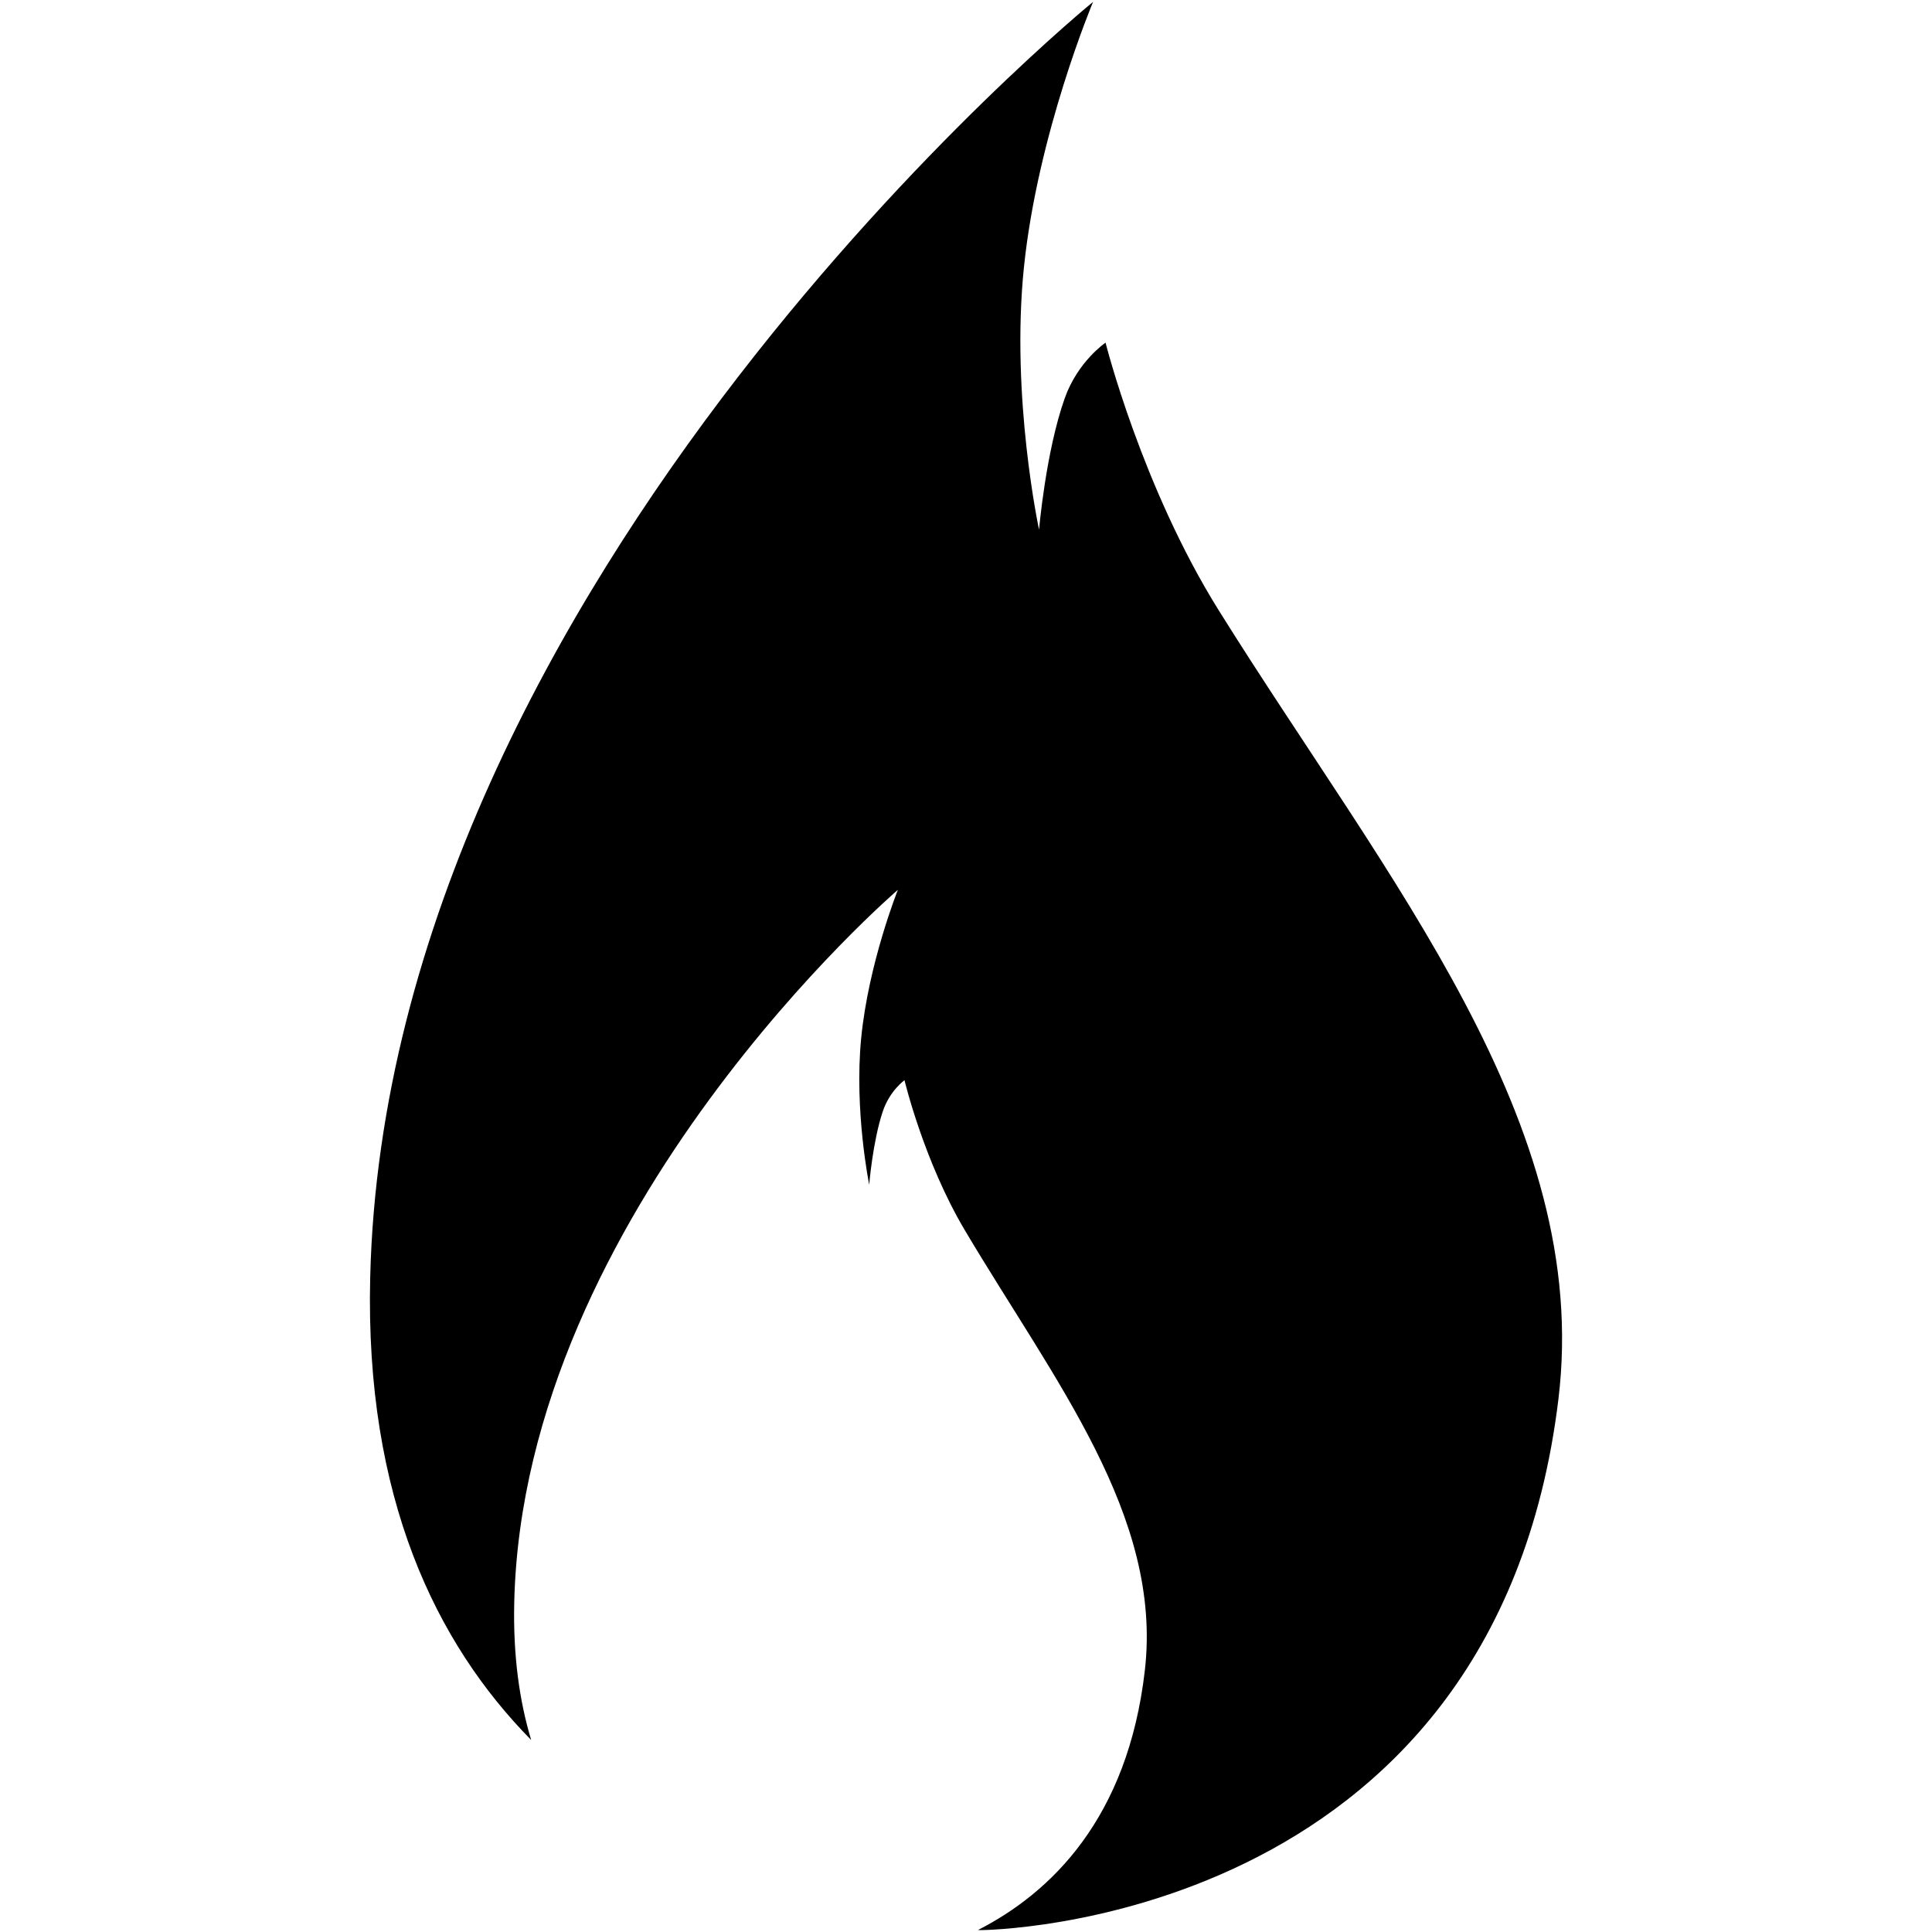 <?xml version="1.0" encoding="iso-8859-1"?>
<!DOCTYPE svg PUBLIC "-//W3C//DTD SVG 1.1//EN" "http://www.w3.org/Graphics/SVG/1.1/DTD/svg11.dtd">
<svg 
 version="1.1" xmlns="http://www.w3.org/2000/svg" xmlns:xlink="http://www.w3.org/1999/xlink" x="0px" y="0px" width="512px"
	 height="512px" viewBox="0 0 512 512" style="enable-background:new 0 0 512 512;" xml:space="preserve"
><g id="afcae5a789ccd549f9c6e2a2f812ee2d"><g></g><path style="display: inline; fill-rule: evenodd; clip-rule: evenodd;" d="M413.005,370.728
		C396.062,510.908,259.945,511.5,259.945,511.5s-0.282-0.007-0.764-0.027c19.252-9.836,39.705-29.494,44.217-68.813
		c4.704-40.979-24.019-76.726-47.758-116.724c-10.82-18.233-15.938-39.671-15.938-39.671s-3.896,2.761-5.737,8.219
		c-2.674,7.915-3.617,19.472-3.617,19.472s-3.999-19.568-2.13-38.807c1.927-19.827,9.729-39.336,9.729-39.336
		s-99.292,85.144-101.667,188.861c-0.324,14.11,1.376,26.146,4.488,36.443c-25.251-25.633-44.069-64.285-42.662-122.578
		C102.585,152.895,289.677,0.5,289.677,0.5s-14.698,34.925-18.333,70.411c-3.524,34.433,4.017,69.454,4.017,69.454
		s1.775-20.677,6.811-34.849c3.473-9.767,10.81-14.709,10.81-14.709s9.644,38.37,30.035,71.002
		C367.745,233.399,421.863,297.381,413.005,370.728z"></path></g></svg>